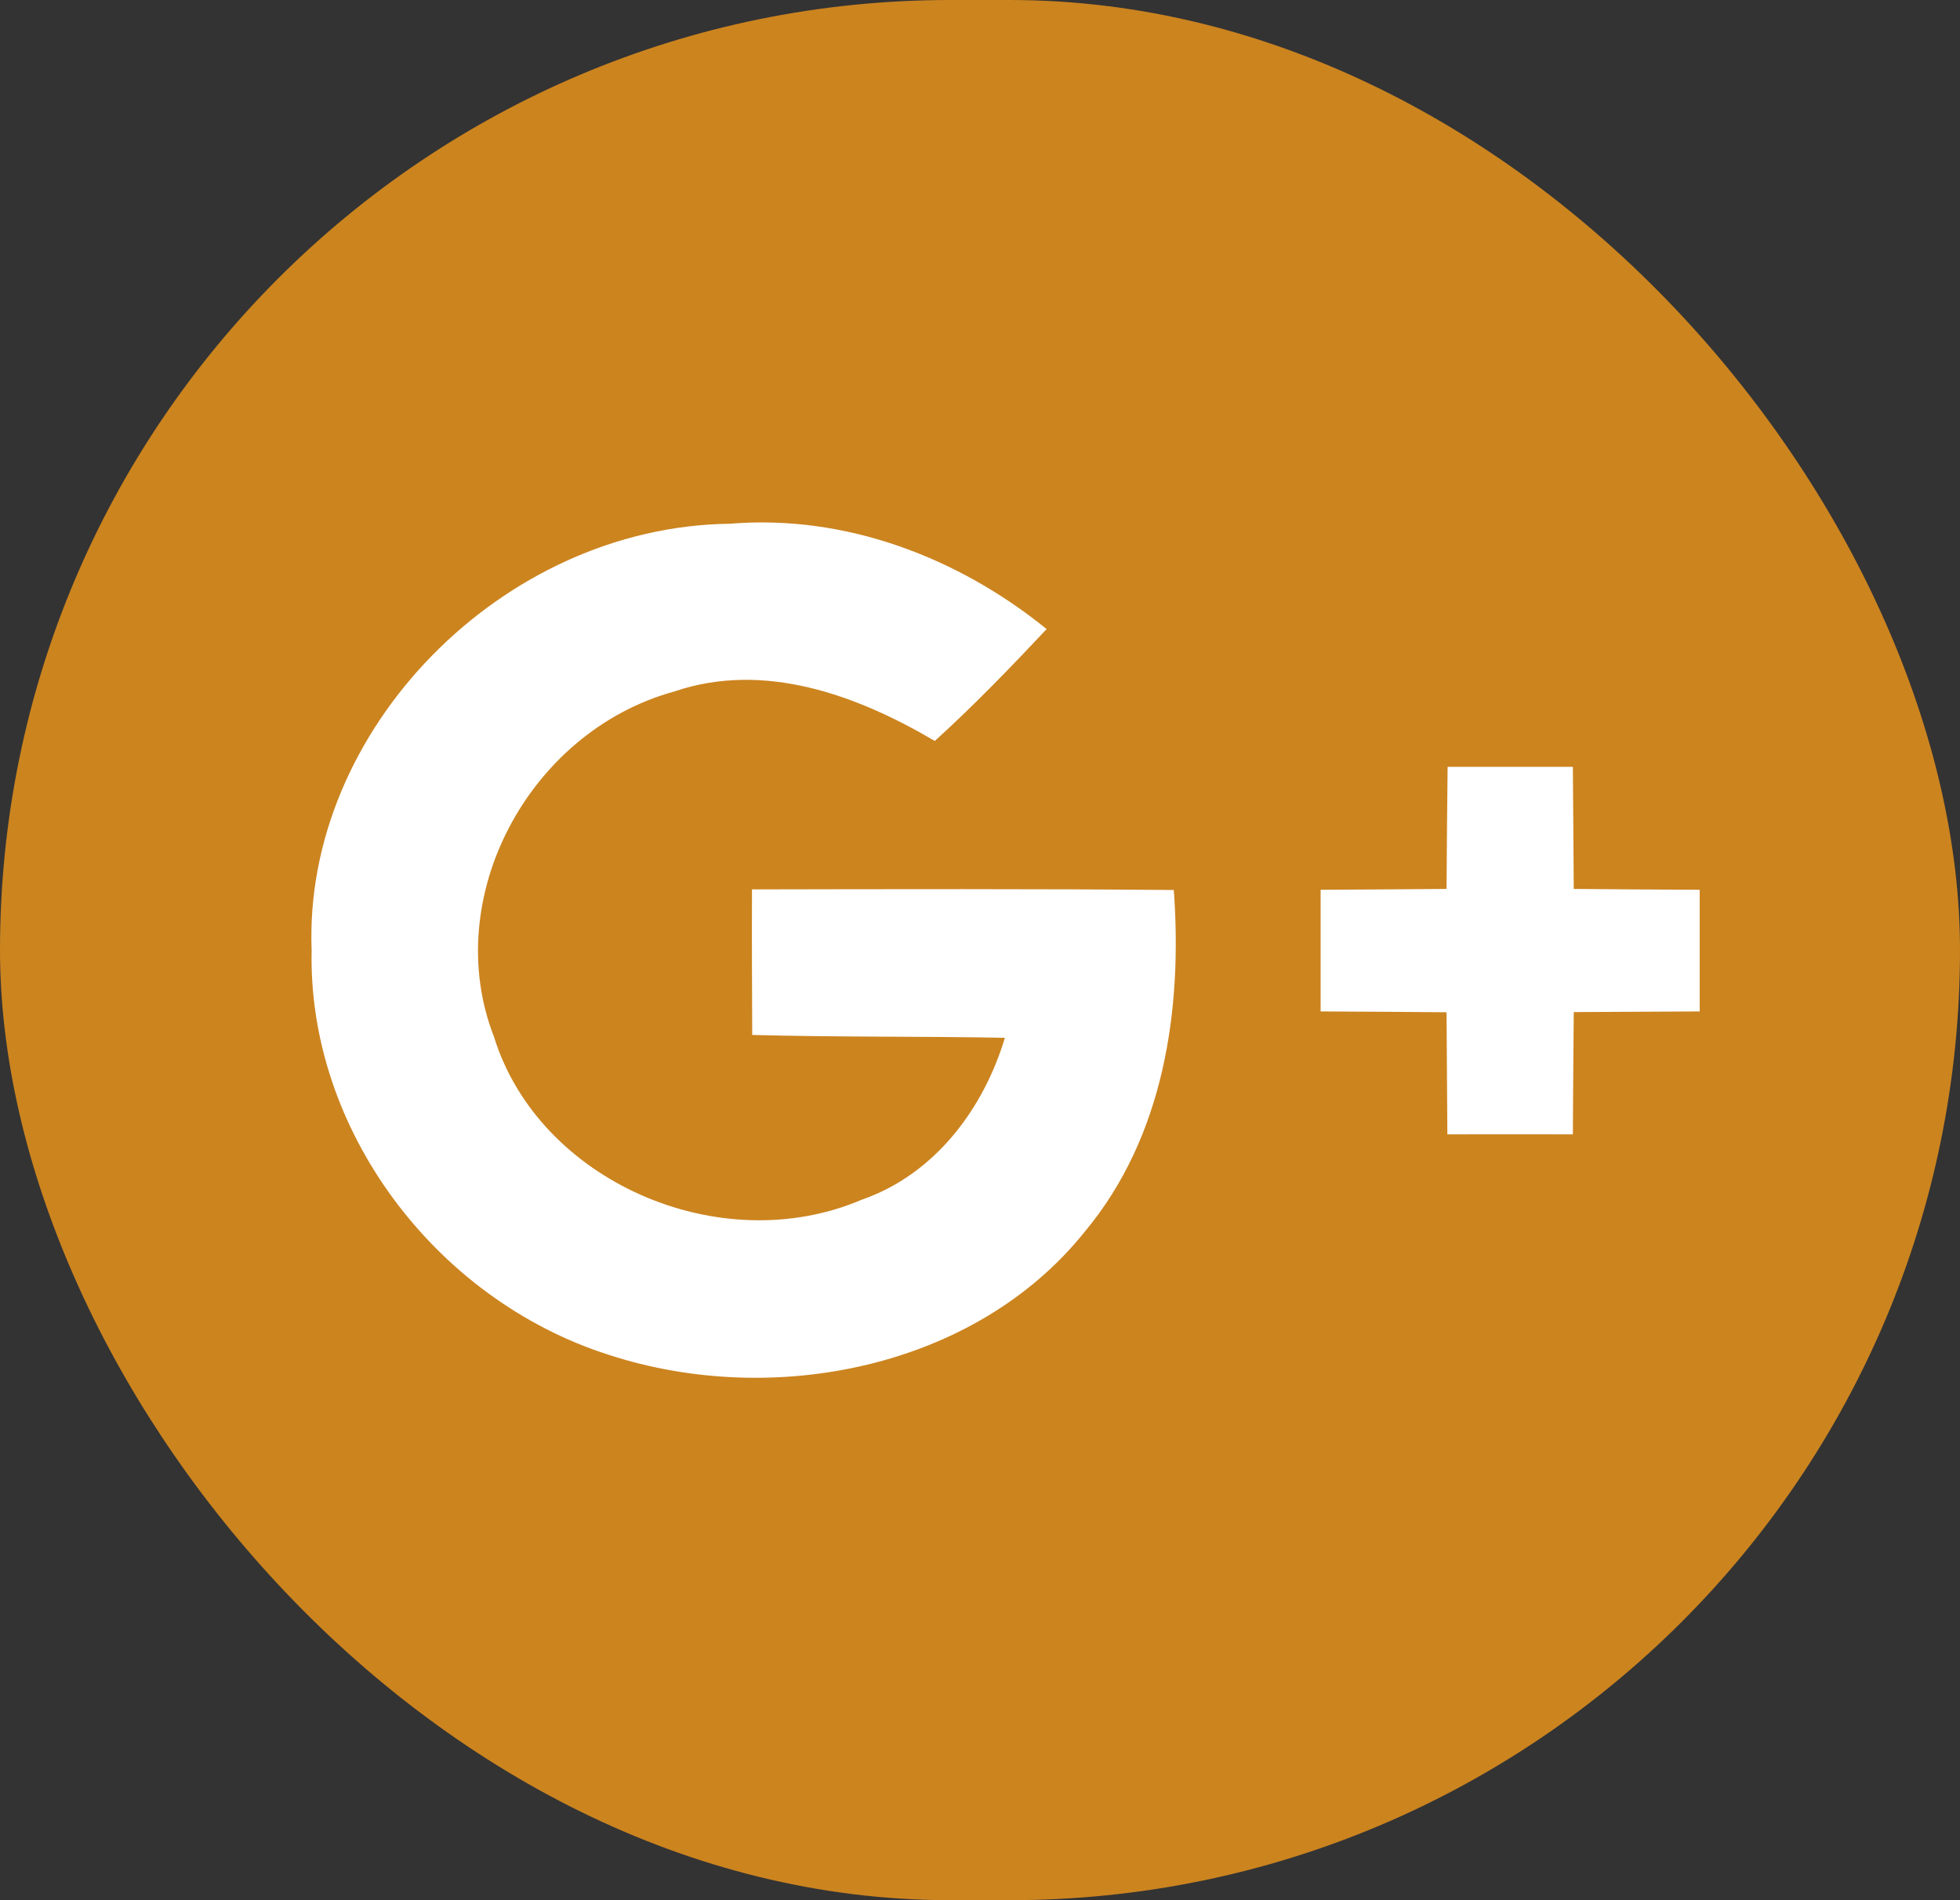 <svg width="33" height="32" viewBox="0 0 33 32" fill="none" xmlns="http://www.w3.org/2000/svg">
<rect x="0" y="0" width="33" height="32" fill="#333333" stroke="none"/>
<g id="Google + (Google Plus)">
<g id="Google + (Google Plus)_2">
<rect id="Rectangle" width="33" height="32" rx="16" fill="#CC841F"/>
<g id="Group">
<path id="Vector" d="M24.373 12.914C25.075 12.914 25.777 12.914 26.482 12.914C26.486 13.599 26.493 14.287 26.497 14.97C27.202 14.977 27.912 14.981 28.617 14.984C28.617 15.668 28.617 16.349 28.617 17.033C27.912 17.037 27.203 17.04 26.497 17.044C26.49 17.731 26.486 18.415 26.482 19.103C25.777 19.1 25.071 19.103 24.369 19.103C24.362 18.415 24.362 17.731 24.355 17.047C23.65 17.04 22.94 17.037 22.235 17.033C22.235 16.349 22.235 15.668 22.235 14.984C22.94 14.98 23.646 14.977 24.355 14.97C24.359 14.287 24.366 13.599 24.373 12.914Z" fill="white"/>
<path id="Vector_2" d="M5.247 16.009C5.101 12.296 8.455 8.864 12.289 8.82C14.242 8.658 16.143 9.394 17.622 10.594C17.015 11.24 16.398 11.88 15.739 12.478C14.437 11.711 12.87 11.127 11.349 11.646C8.895 12.323 7.409 15.132 8.317 17.46C9.069 19.891 12.118 21.225 14.508 20.204C15.746 19.774 16.561 18.667 16.919 17.477C15.501 17.45 14.083 17.467 12.665 17.429C12.661 16.611 12.658 15.796 12.661 14.978C15.026 14.974 17.395 14.967 19.763 14.988C19.909 16.993 19.604 19.138 18.26 20.747C16.419 23.044 13.019 23.718 10.253 22.817C7.318 21.882 5.183 19.014 5.247 16.009Z" fill="white"/>
</g>
</g>
</g>
</svg>
